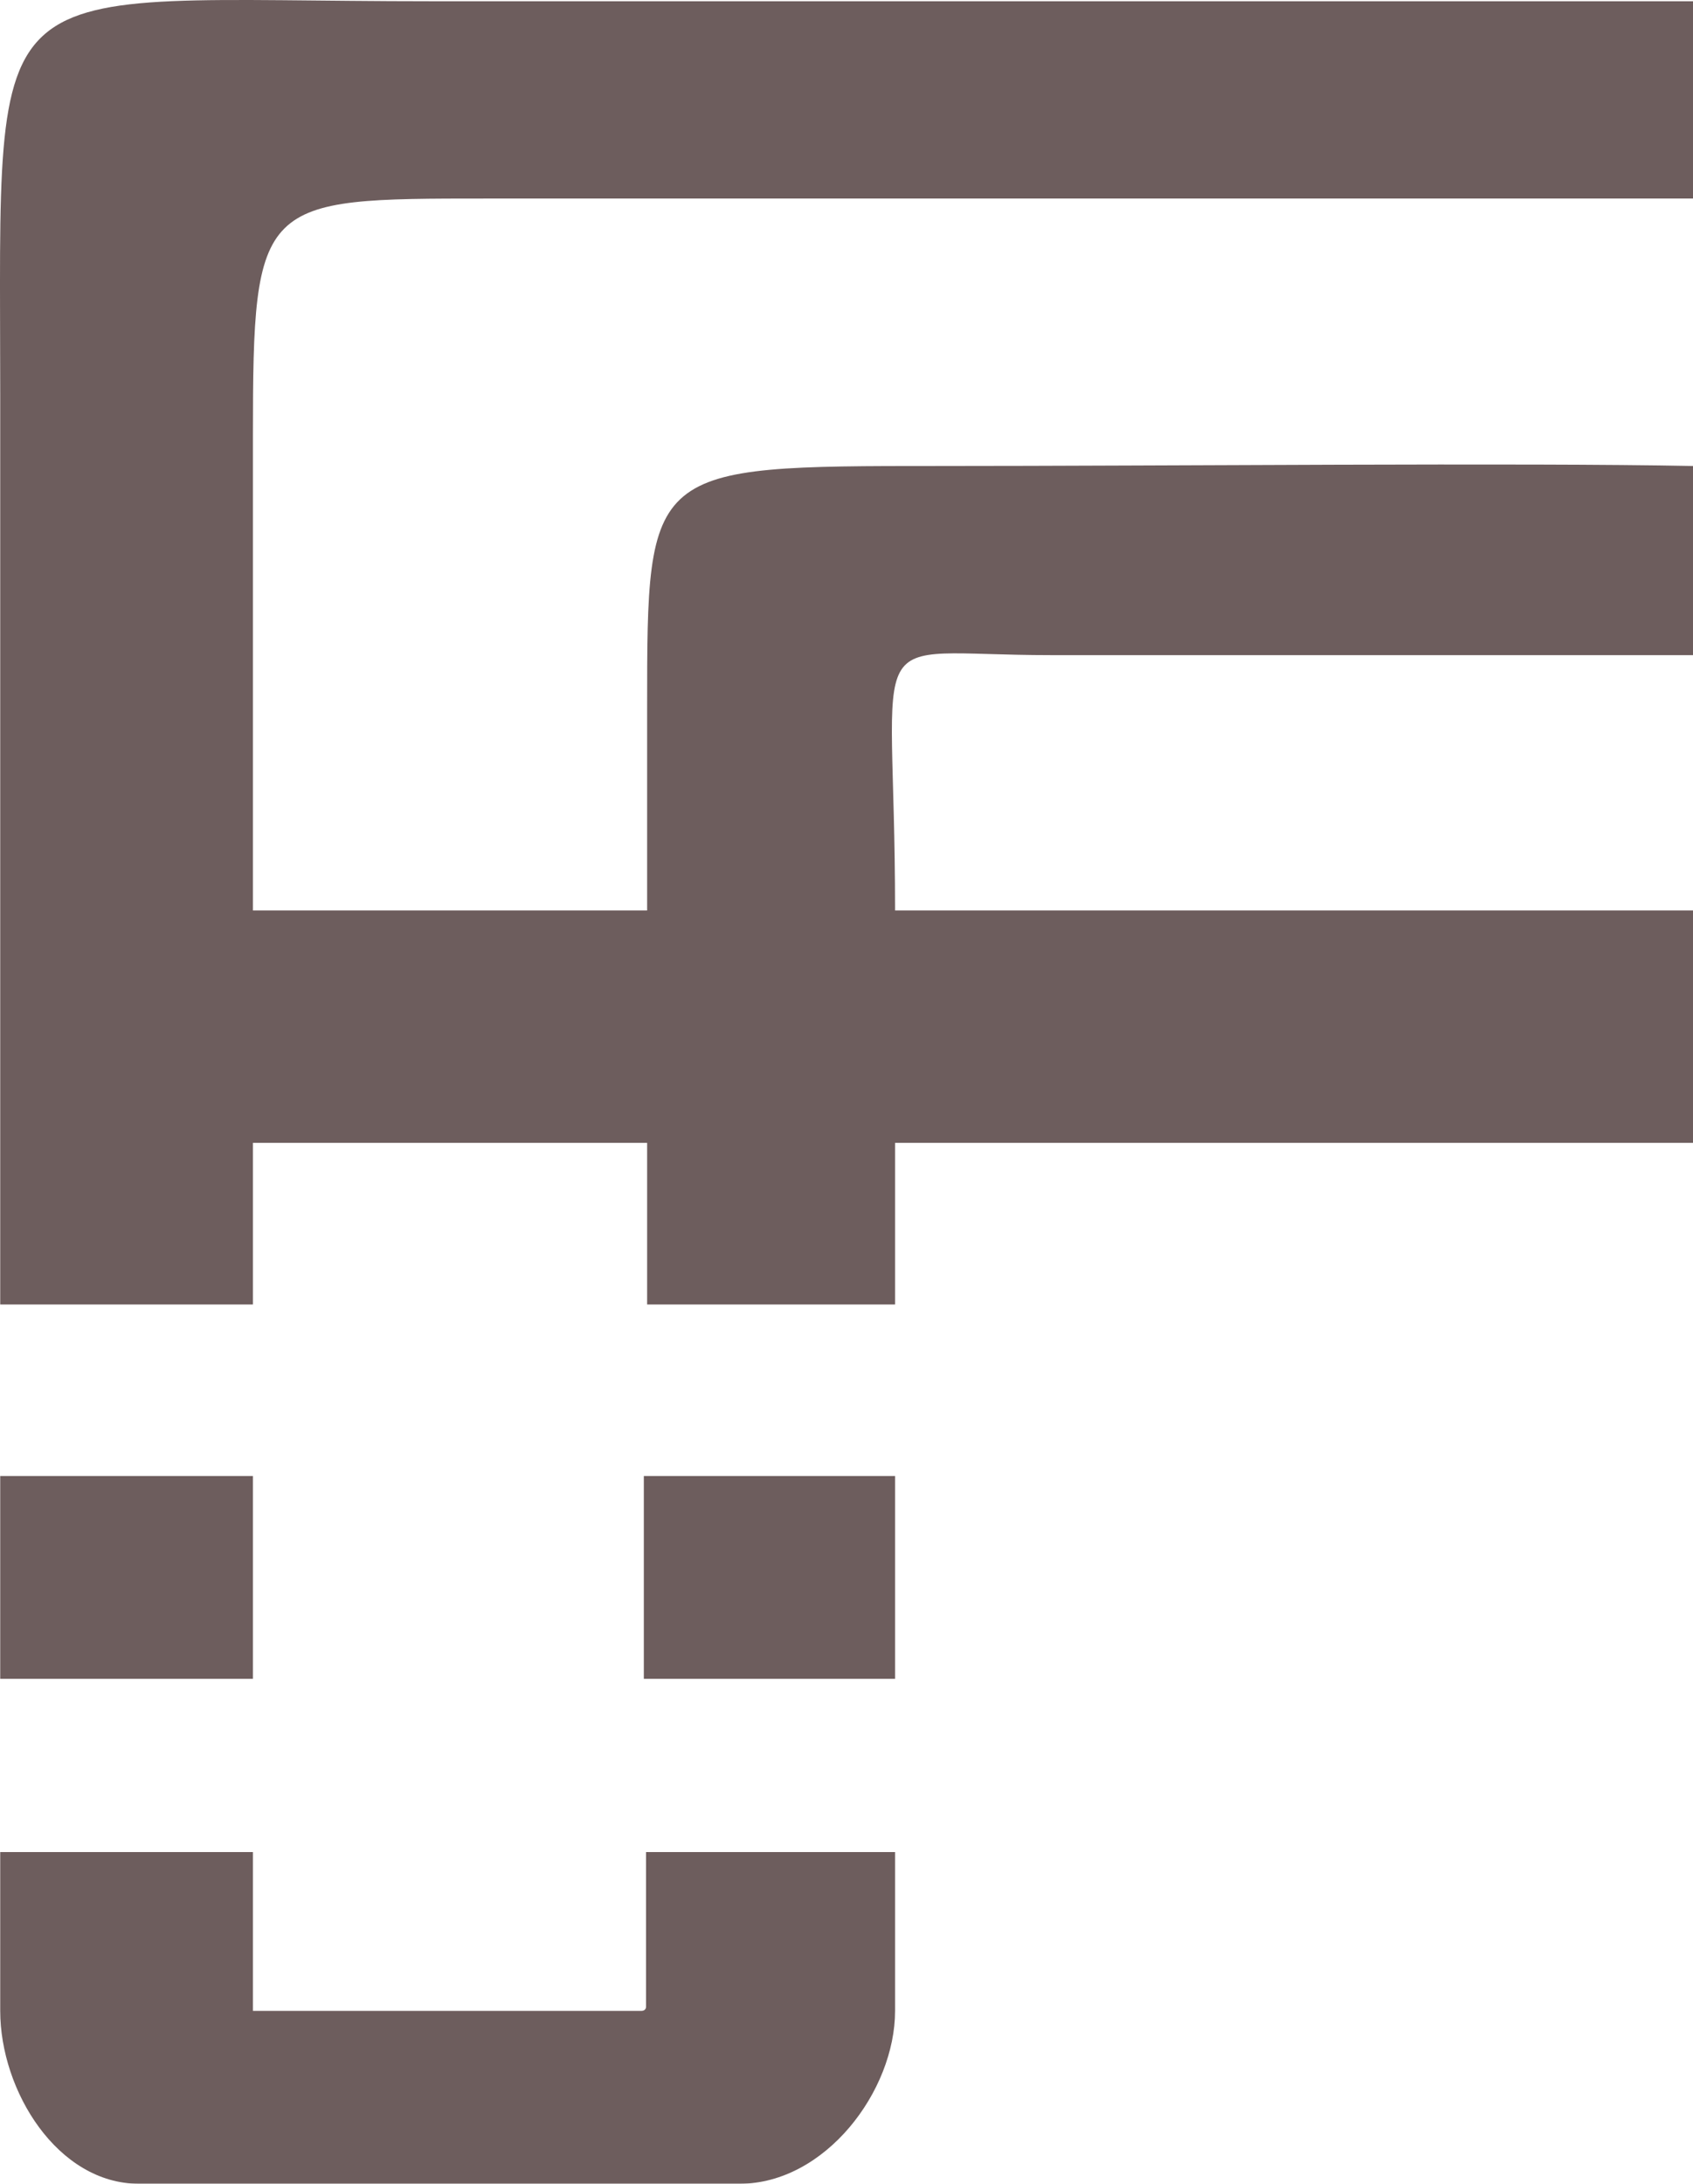<svg width="38" height="49" viewBox="0 0 38 49" fill="none" xmlns="http://www.w3.org/2000/svg">
<g opacity="0.7">
<path d="M0.005 8.869L0.005 29.27H5.677L5.677 25.643L14.525 25.643V29.27H20.09L20.09 25.643L38 25.643V20.43L20.09 20.43C20.09 13.809 19.216 14.7 23.583 14.7L38 14.7V10.456C34.209 10.38 26.097 10.456 21.06 10.456C14.525 10.456 14.525 10.456 14.525 15.896V20.43L5.677 20.43L5.677 9.8C5.677 4.455 5.823 4.455 10.918 4.455L38 4.455V0.028L9.685 0.028C-0.539 0.028 0.005 -0.967 0.005 8.869Z" fill="#2F1818"/>
<path d="M14.451 37.67L14.451 33.119H20.09V37.67H14.451Z" fill="#2F1818"/>
<path d="M0.005 37.67L0.005 33.119H5.677L5.677 37.67H0.005Z" fill="#2F1818"/>
<path d="M5.677 45.121L5.677 41.557H0.005L0.005 45.121C0.005 46.914 1.291 49 3.122 49H16.596C18.525 49 20.09 46.916 20.09 45.121V41.557L14.501 41.557V45.025C14.501 45.102 14.434 45.121 14.402 45.121H7.327H5.677Z" fill="#2F1818"/>
</g>
</svg>
